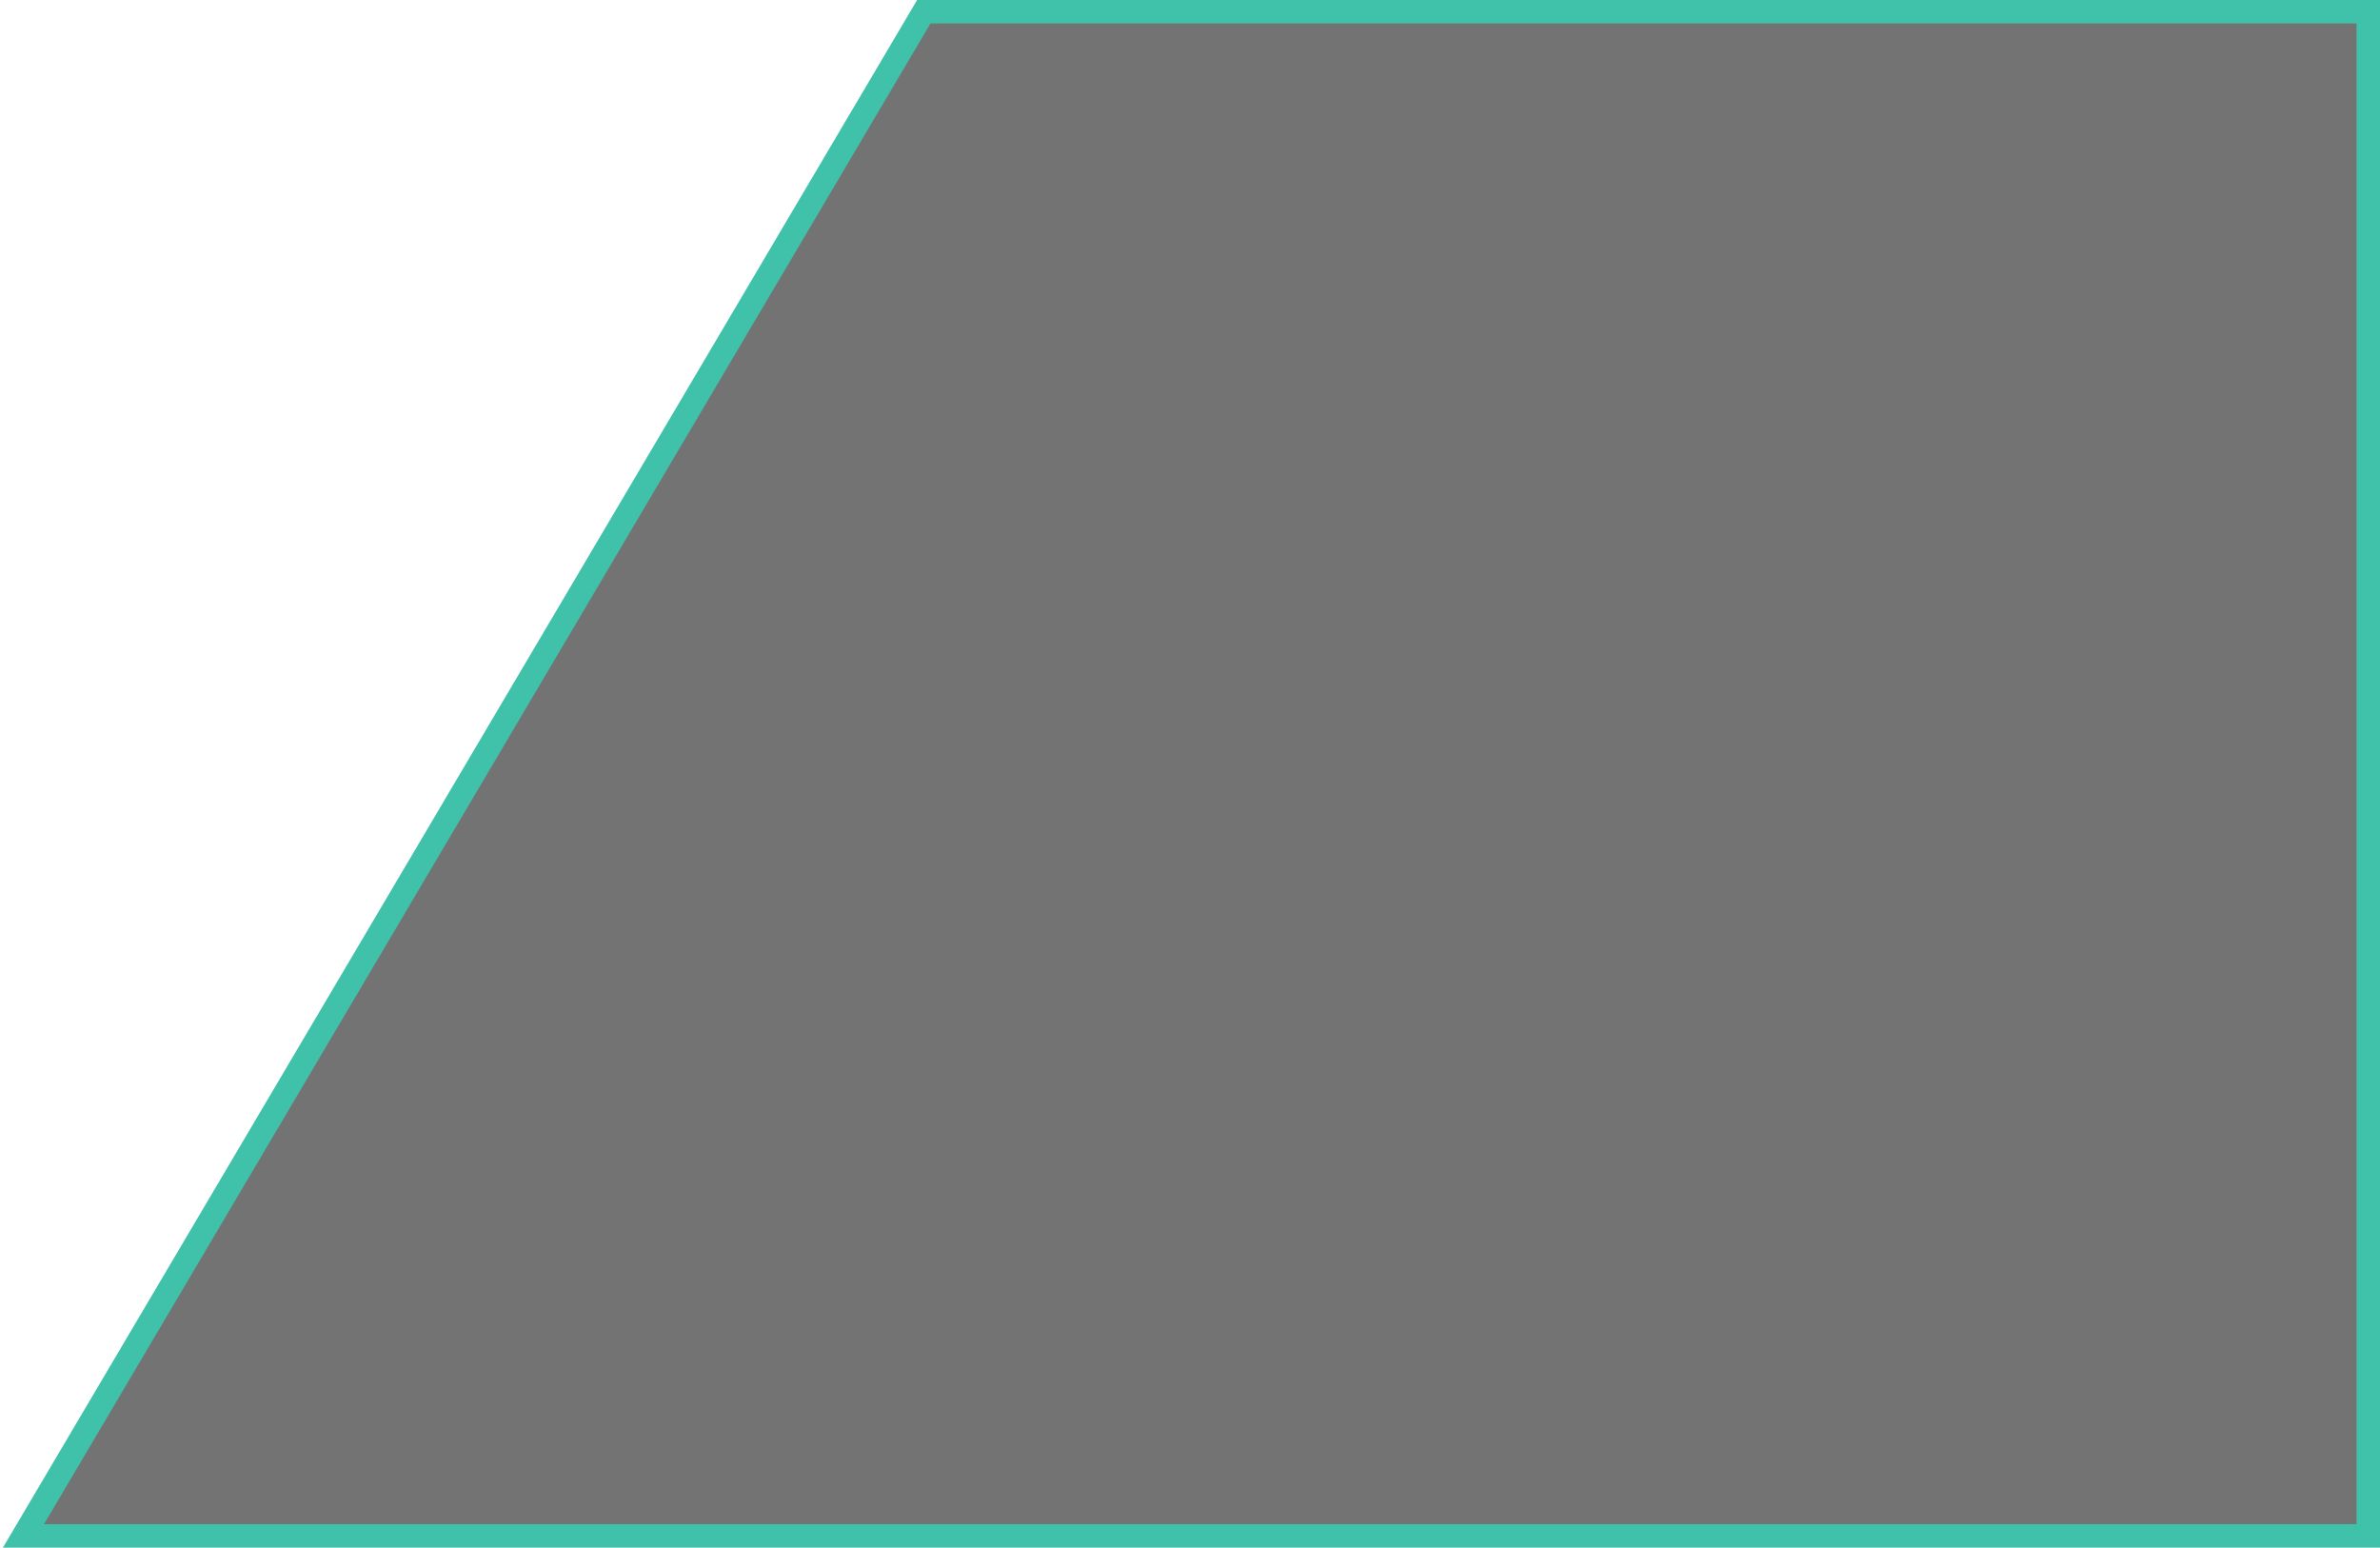 <svg width="609" height="396" viewBox="0 0 609 396" fill="none" xmlns="http://www.w3.org/2000/svg">
<path d="M606 393V3H236.384L6 393H606Z" fill="black" fill-opacity="0.55" stroke="#3FC1AA" stroke-width="6"></path>
</svg>
